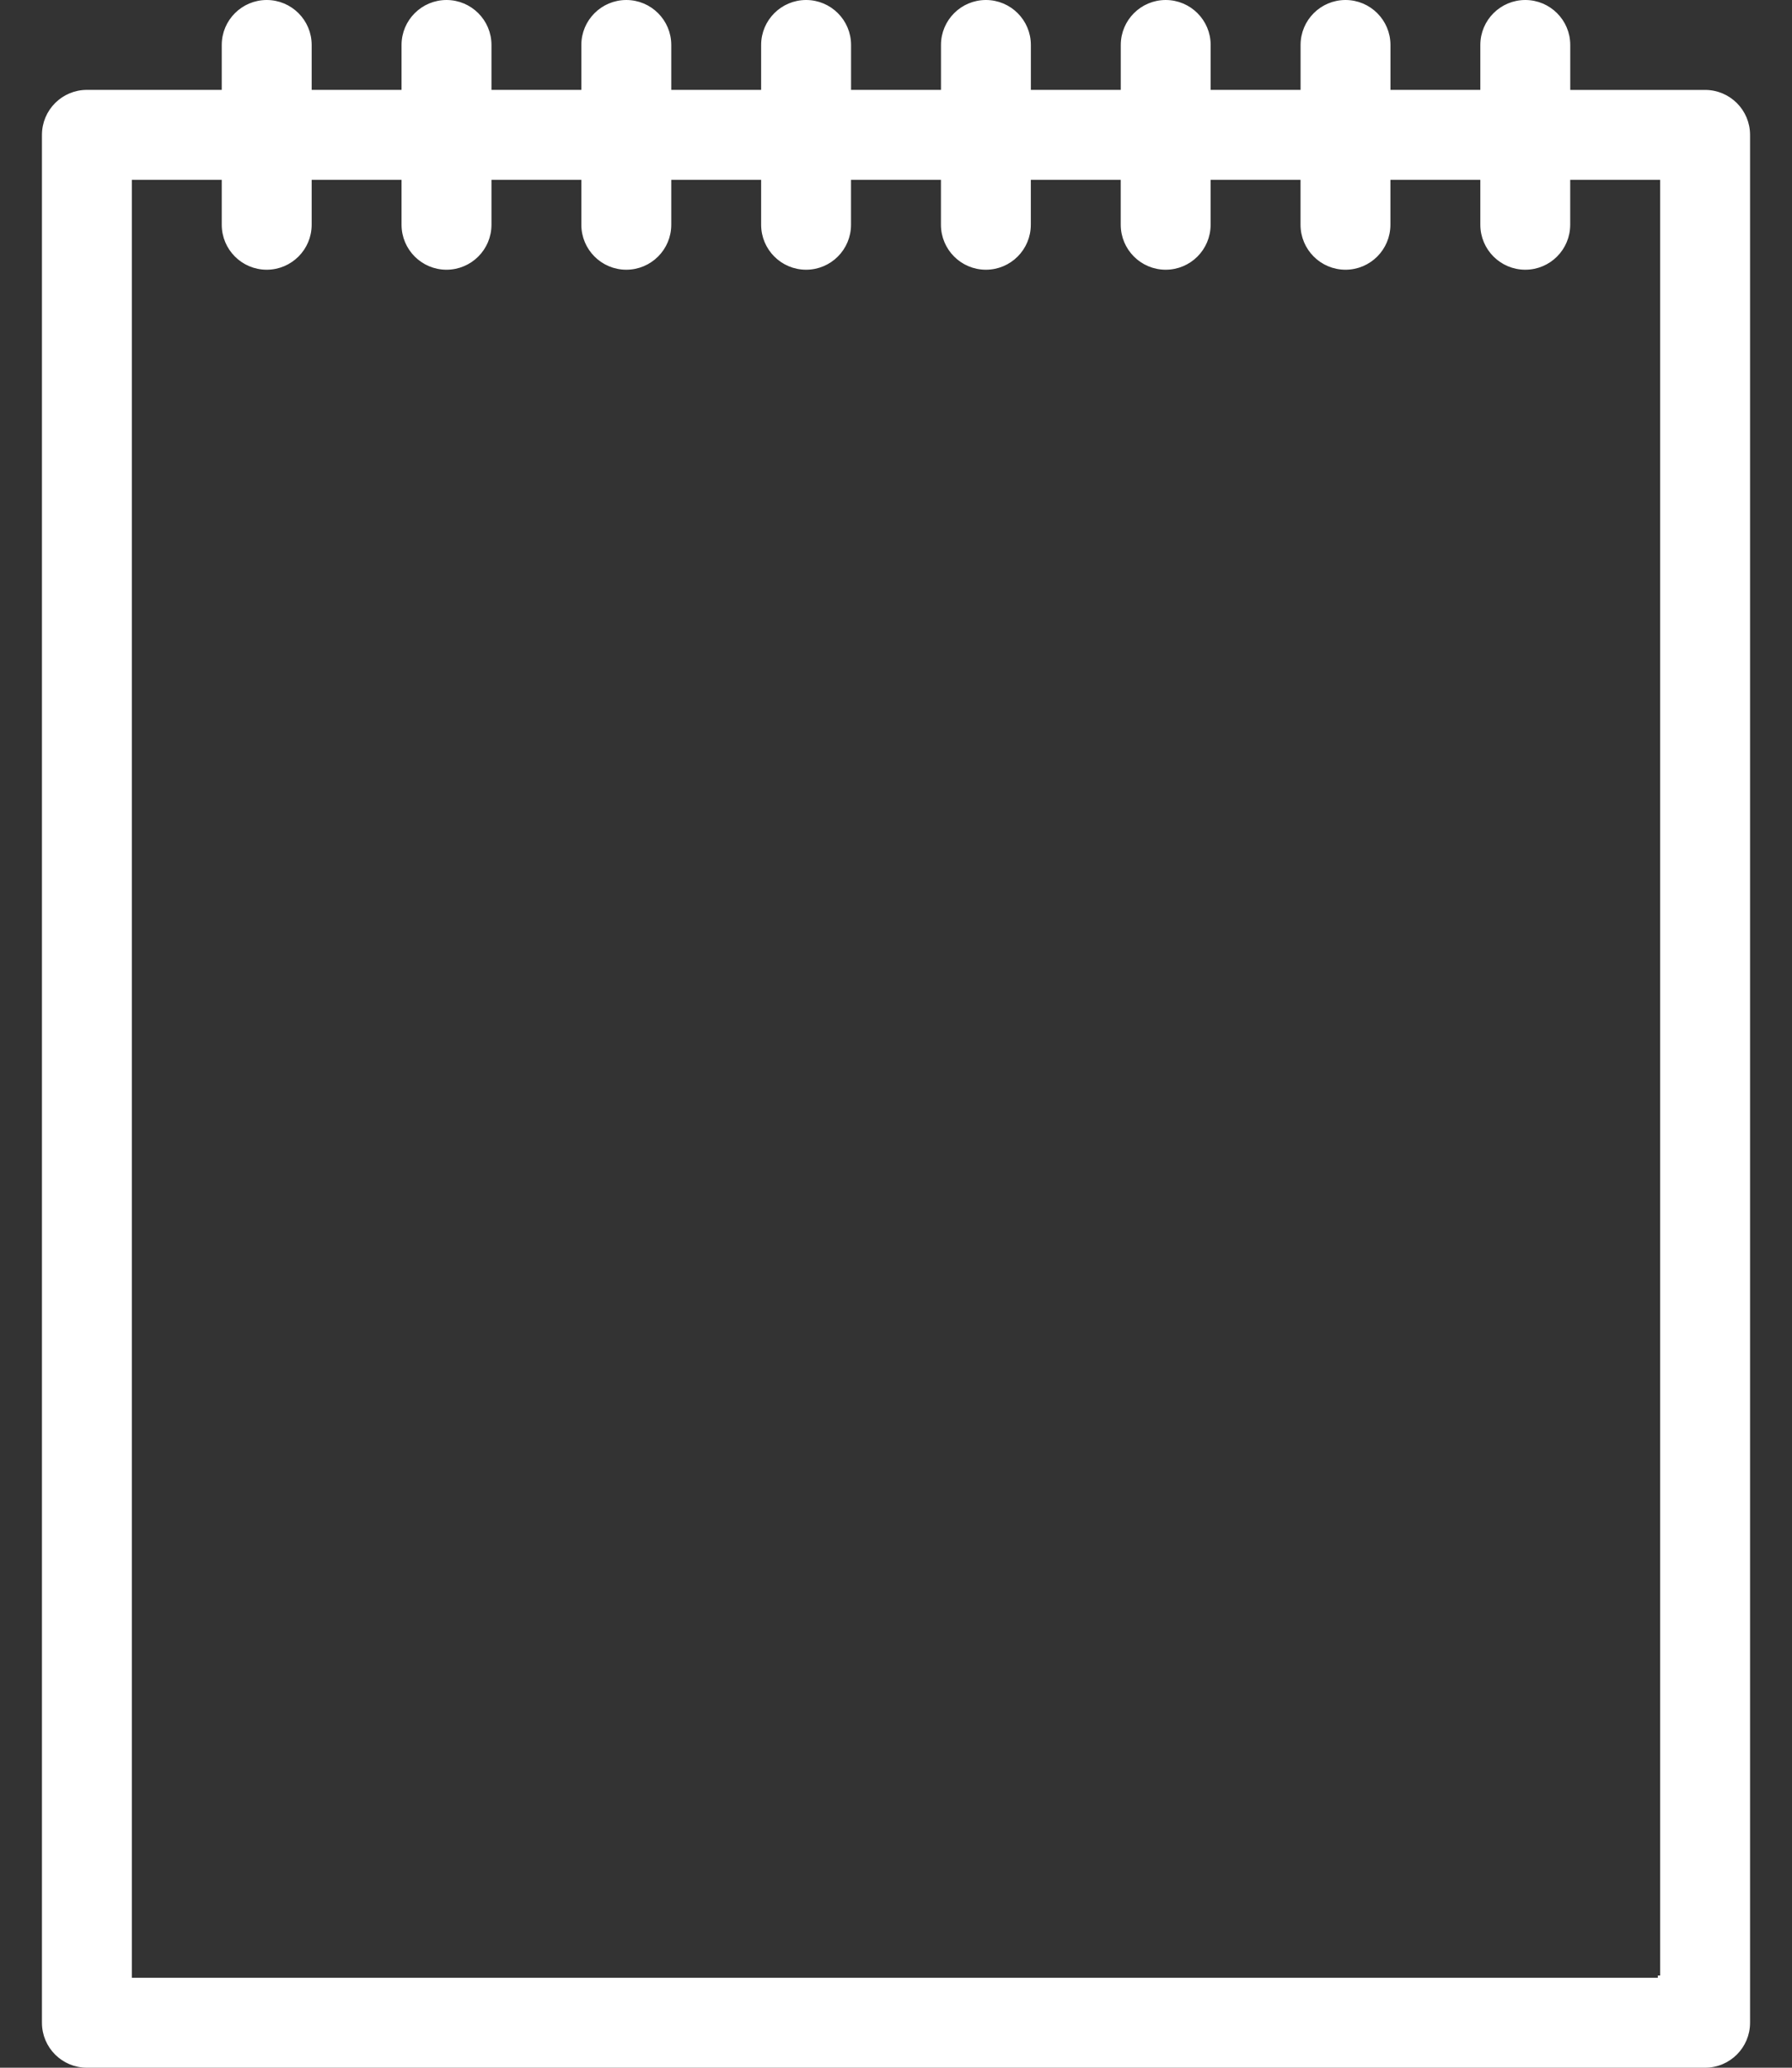 <svg width="39" height="45" viewBox="0 0 39 45" fill="none" xmlns="http://www.w3.org/2000/svg">
<rect x="0" y="0" width="39" height="45" fill="#333333" stroke="none"/>
<path d="M34.124 1.957V2.007H34.174H37.109C37.621 2.007 38.037 2.422 38.037 2.935V44.022C38.037 44.534 37.621 44.95 37.109 44.95H1.891C1.379 44.95 0.963 44.534 0.963 44.022V2.935C0.963 2.422 1.379 2.006 1.891 2.006H4.826H4.876V1.956V0.978C4.876 0.466 5.292 0.05 5.805 0.05C6.317 0.05 6.733 0.466 6.733 0.978V1.956V2.006H6.783H8.739H8.789V1.956V0.978C8.789 0.466 9.205 0.05 9.718 0.05C10.23 0.05 10.646 0.466 10.646 0.978V1.956V2.006H10.696H12.652H12.702V1.956V0.978C12.702 0.466 13.118 0.05 13.631 0.05C14.143 0.05 14.559 0.466 14.559 0.978V1.956V2.006H14.609H16.565H16.615V1.956V0.978C16.615 0.466 17.031 0.05 17.544 0.05C18.056 0.05 18.472 0.466 18.472 0.978V1.956V2.006H18.522H20.479H20.529V1.956V0.978C20.529 0.466 20.944 0.05 21.457 0.05C21.969 0.05 22.385 0.466 22.385 0.978V1.956V2.006H22.435H24.392H24.442V1.956V0.978C24.442 0.466 24.857 0.05 25.37 0.05C25.882 0.05 26.298 0.466 26.298 0.978V1.956V2.006H26.348H28.305H28.355V1.956V0.978C28.355 0.466 28.77 0.05 29.283 0.05C29.795 0.05 30.211 0.466 30.211 0.978V1.956V2.006H30.261H32.218H32.267V1.956V0.978C32.267 0.466 32.683 0.05 33.196 0.05C33.708 0.05 34.124 0.466 34.124 0.978V1.957ZM2.82 43.044V43.093H2.87H36.08H36.13H36.13V43.044H36.18V3.913V3.863H36.13H34.173H34.123V3.913V4.891C34.123 5.404 33.708 5.82 33.195 5.82C32.683 5.82 32.267 5.404 32.267 4.891V3.913V3.863H32.217H30.261H30.21V3.913V4.891C30.21 5.404 29.795 5.82 29.282 5.82C28.77 5.82 28.354 5.404 28.354 4.891V3.913V3.863H28.304H26.348H26.297V3.913V4.891C26.297 5.404 25.882 5.82 25.369 5.82C24.857 5.82 24.441 5.404 24.441 4.891V3.913V3.863H24.391H22.434H22.384V3.913V4.891C22.384 5.404 21.969 5.82 21.456 5.82C20.944 5.82 20.528 5.404 20.528 4.891V3.913V3.863H20.478H18.521H18.471V3.913V4.891C18.471 5.404 18.056 5.82 17.543 5.82C17.031 5.82 16.615 5.404 16.615 4.891V3.913V3.863H16.565H14.609H14.559V3.913V4.891C14.559 5.404 14.143 5.82 13.63 5.82C13.118 5.82 12.702 5.404 12.702 4.891V3.913V3.863H12.652H10.696H10.646V3.913V4.891C10.646 5.404 10.23 5.82 9.717 5.82C9.205 5.82 8.789 5.404 8.789 4.891V3.913V3.863H8.739H6.783H6.733V3.913V4.891C6.733 5.404 6.317 5.82 5.804 5.82C5.292 5.82 4.876 5.404 4.876 4.891V3.913V3.863H4.826H2.87H2.82V3.913V43.044Z" fill="white" stroke="white" stroke-width="0.1"/>
</svg>
